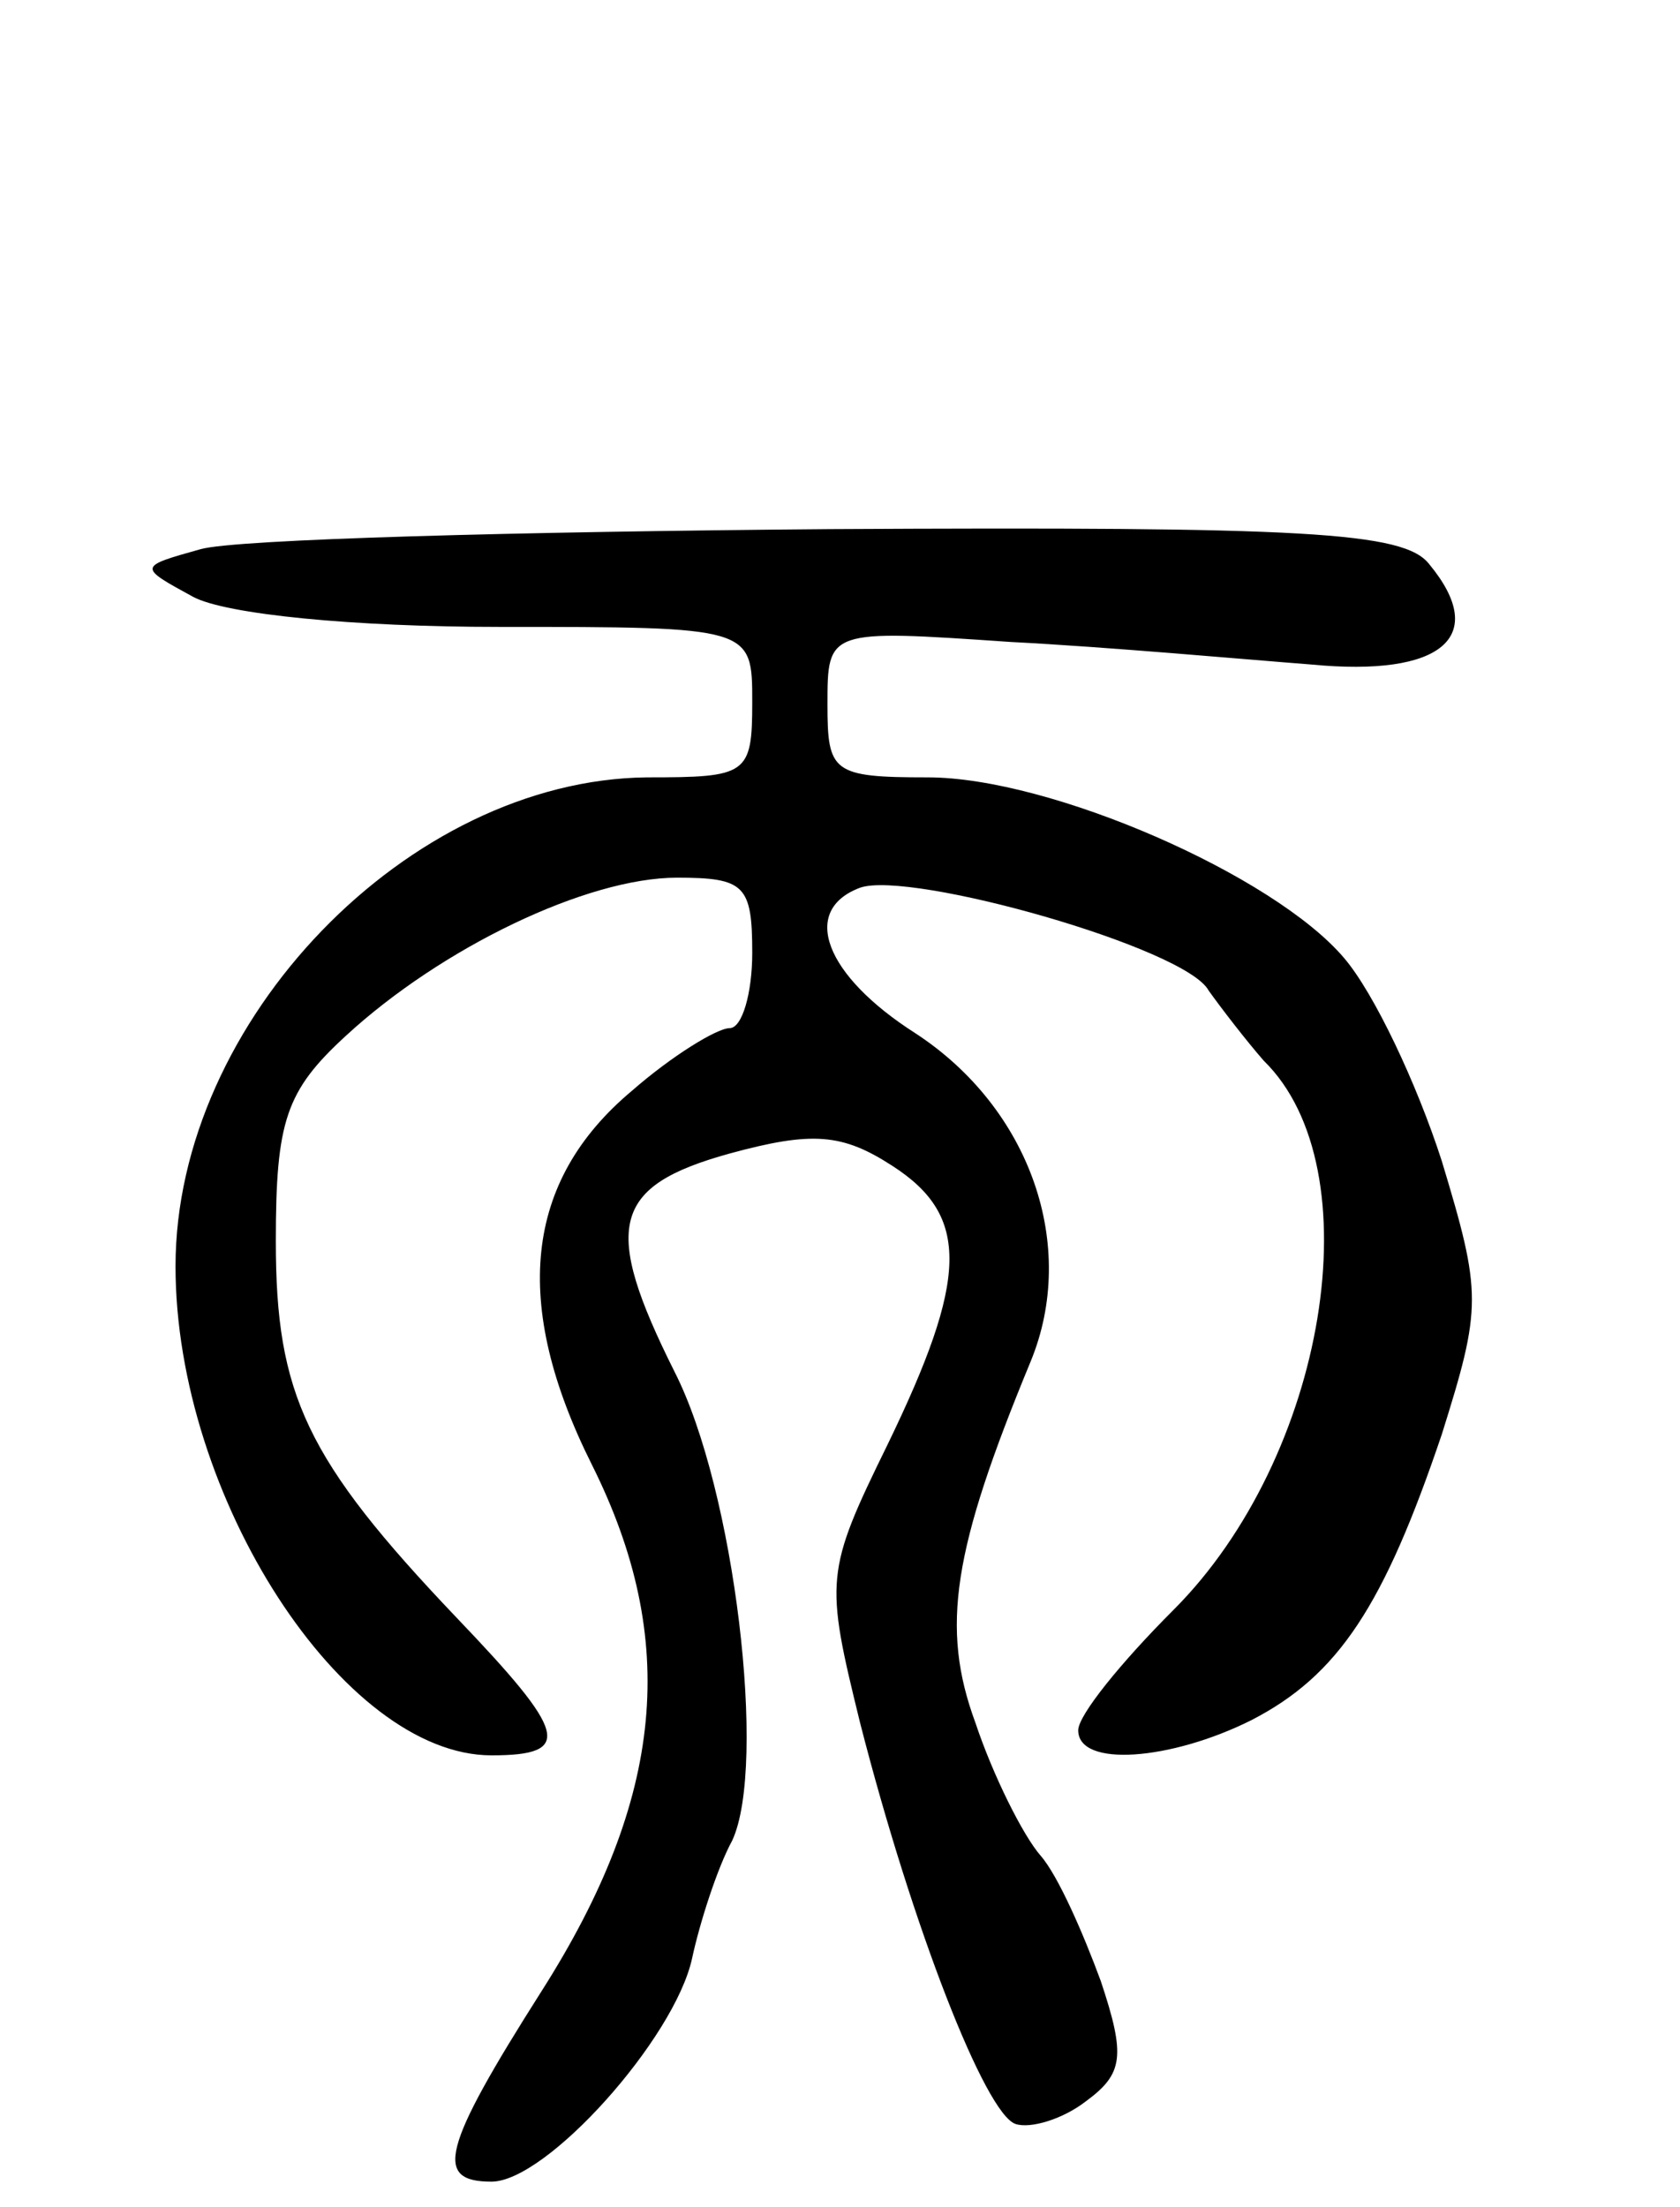 <svg version="1.0" xmlns="http://www.w3.org/2000/svg"
 width="67pt" height="88pt" viewBox="0 0 67 88"
 preserveAspectRatio="xMidYMid meet">
<g transform="translate(0,88) scale(0.1,-0.1)"
fill="#000000" stroke="none">
<path d="M80 661 c-25 -7 -25 -7 -3 -19 13 -7 64 -12 122 -12 101 0 101 0 101
-30 0 -29 -2 -30 -42 -30 -95 -1 -188 -97 -188 -195 0 -92 67 -195 126 -195
33 0 30 9 -14 55 -60 63 -72 89 -72 150 0 48 4 60 28 82 38 35 96 63 132 63
27 0 30 -3 30 -30 0 -16 -4 -30 -9 -30 -5 0 -23 -11 -39 -25 -43 -36 -48 -85
-16 -149 35 -70 29 -133 -20 -210 -40 -63 -43 -76 -20 -76 22 0 73 57 80 89 3
14 10 36 16 47 14 30 1 140 -23 187 -29 58 -25 74 22 87 33 9 45 8 65 -5 31
-20 30 -45 -2 -111 -25 -51 -25 -54 -11 -111 21 -82 50 -156 62 -160 6 -2 19
2 28 9 15 11 16 18 6 48 -7 19 -17 42 -24 50 -7 8 -19 32 -26 53 -14 38 -9 69
22 144 19 46 0 101 -46 131 -36 23 -46 49 -22 58 20 7 130 -24 139 -41 5 -7
15 -20 22 -28 44 -43 25 -158 -36 -219 -21 -21 -38 -42 -38 -48 0 -15 37 -12
69 4 35 18 53 46 76 114 16 51 16 56 0 109 -10 31 -27 67 -39 81 -28 33 -117
72 -166 72 -38 0 -40 2 -40 29 0 30 0 30 73 25 39 -2 94 -7 120 -9 52 -5 71
11 47 40 -10 13 -50 15 -239 14 -124 -1 -237 -4 -251 -8z"/>
</g>
</svg>

